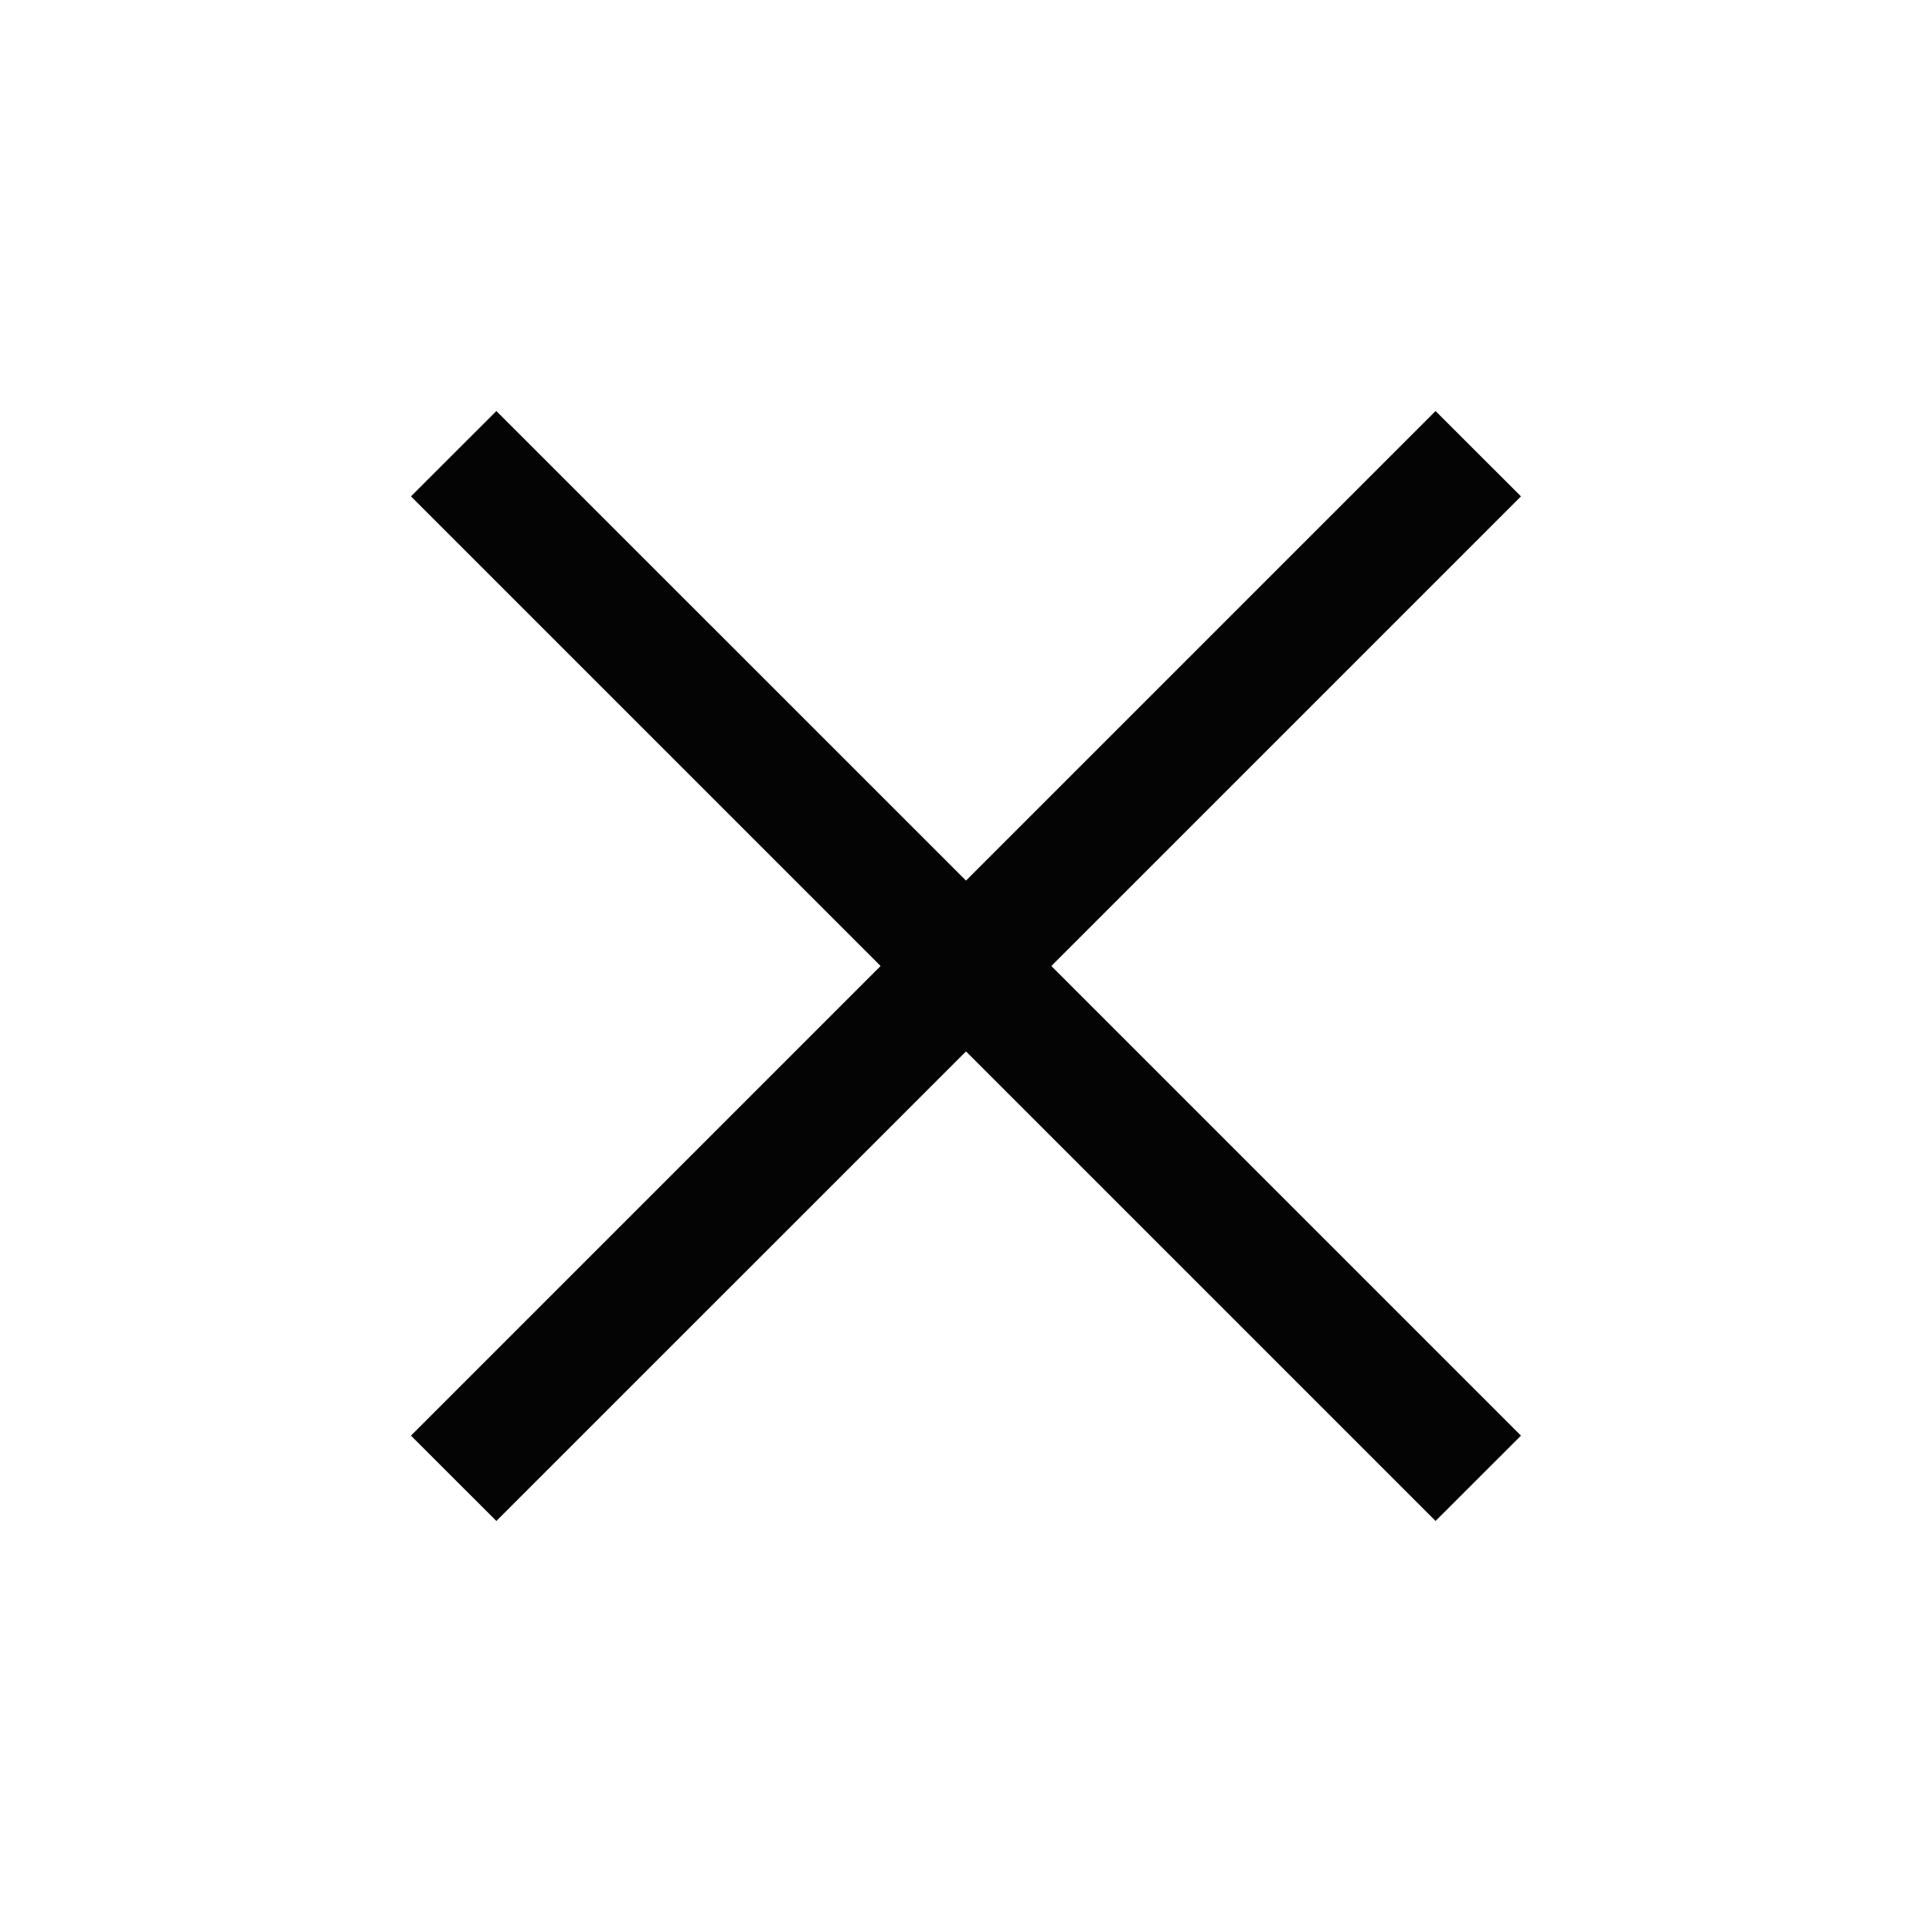 <svg width="24" height="24" viewBox="0 0 24 24" fill="none" xmlns="http://www.w3.org/2000/svg">
<path d="M18.894 6.166L17.833 5.106L12 10.939L6.166 5.106L5.105 6.166L10.939 12L5.105 17.834L6.166 18.894L12 13.061L17.833 18.894L18.894 17.834L13.06 12L18.894 6.166Z" fill="#040404"/>
</svg>
